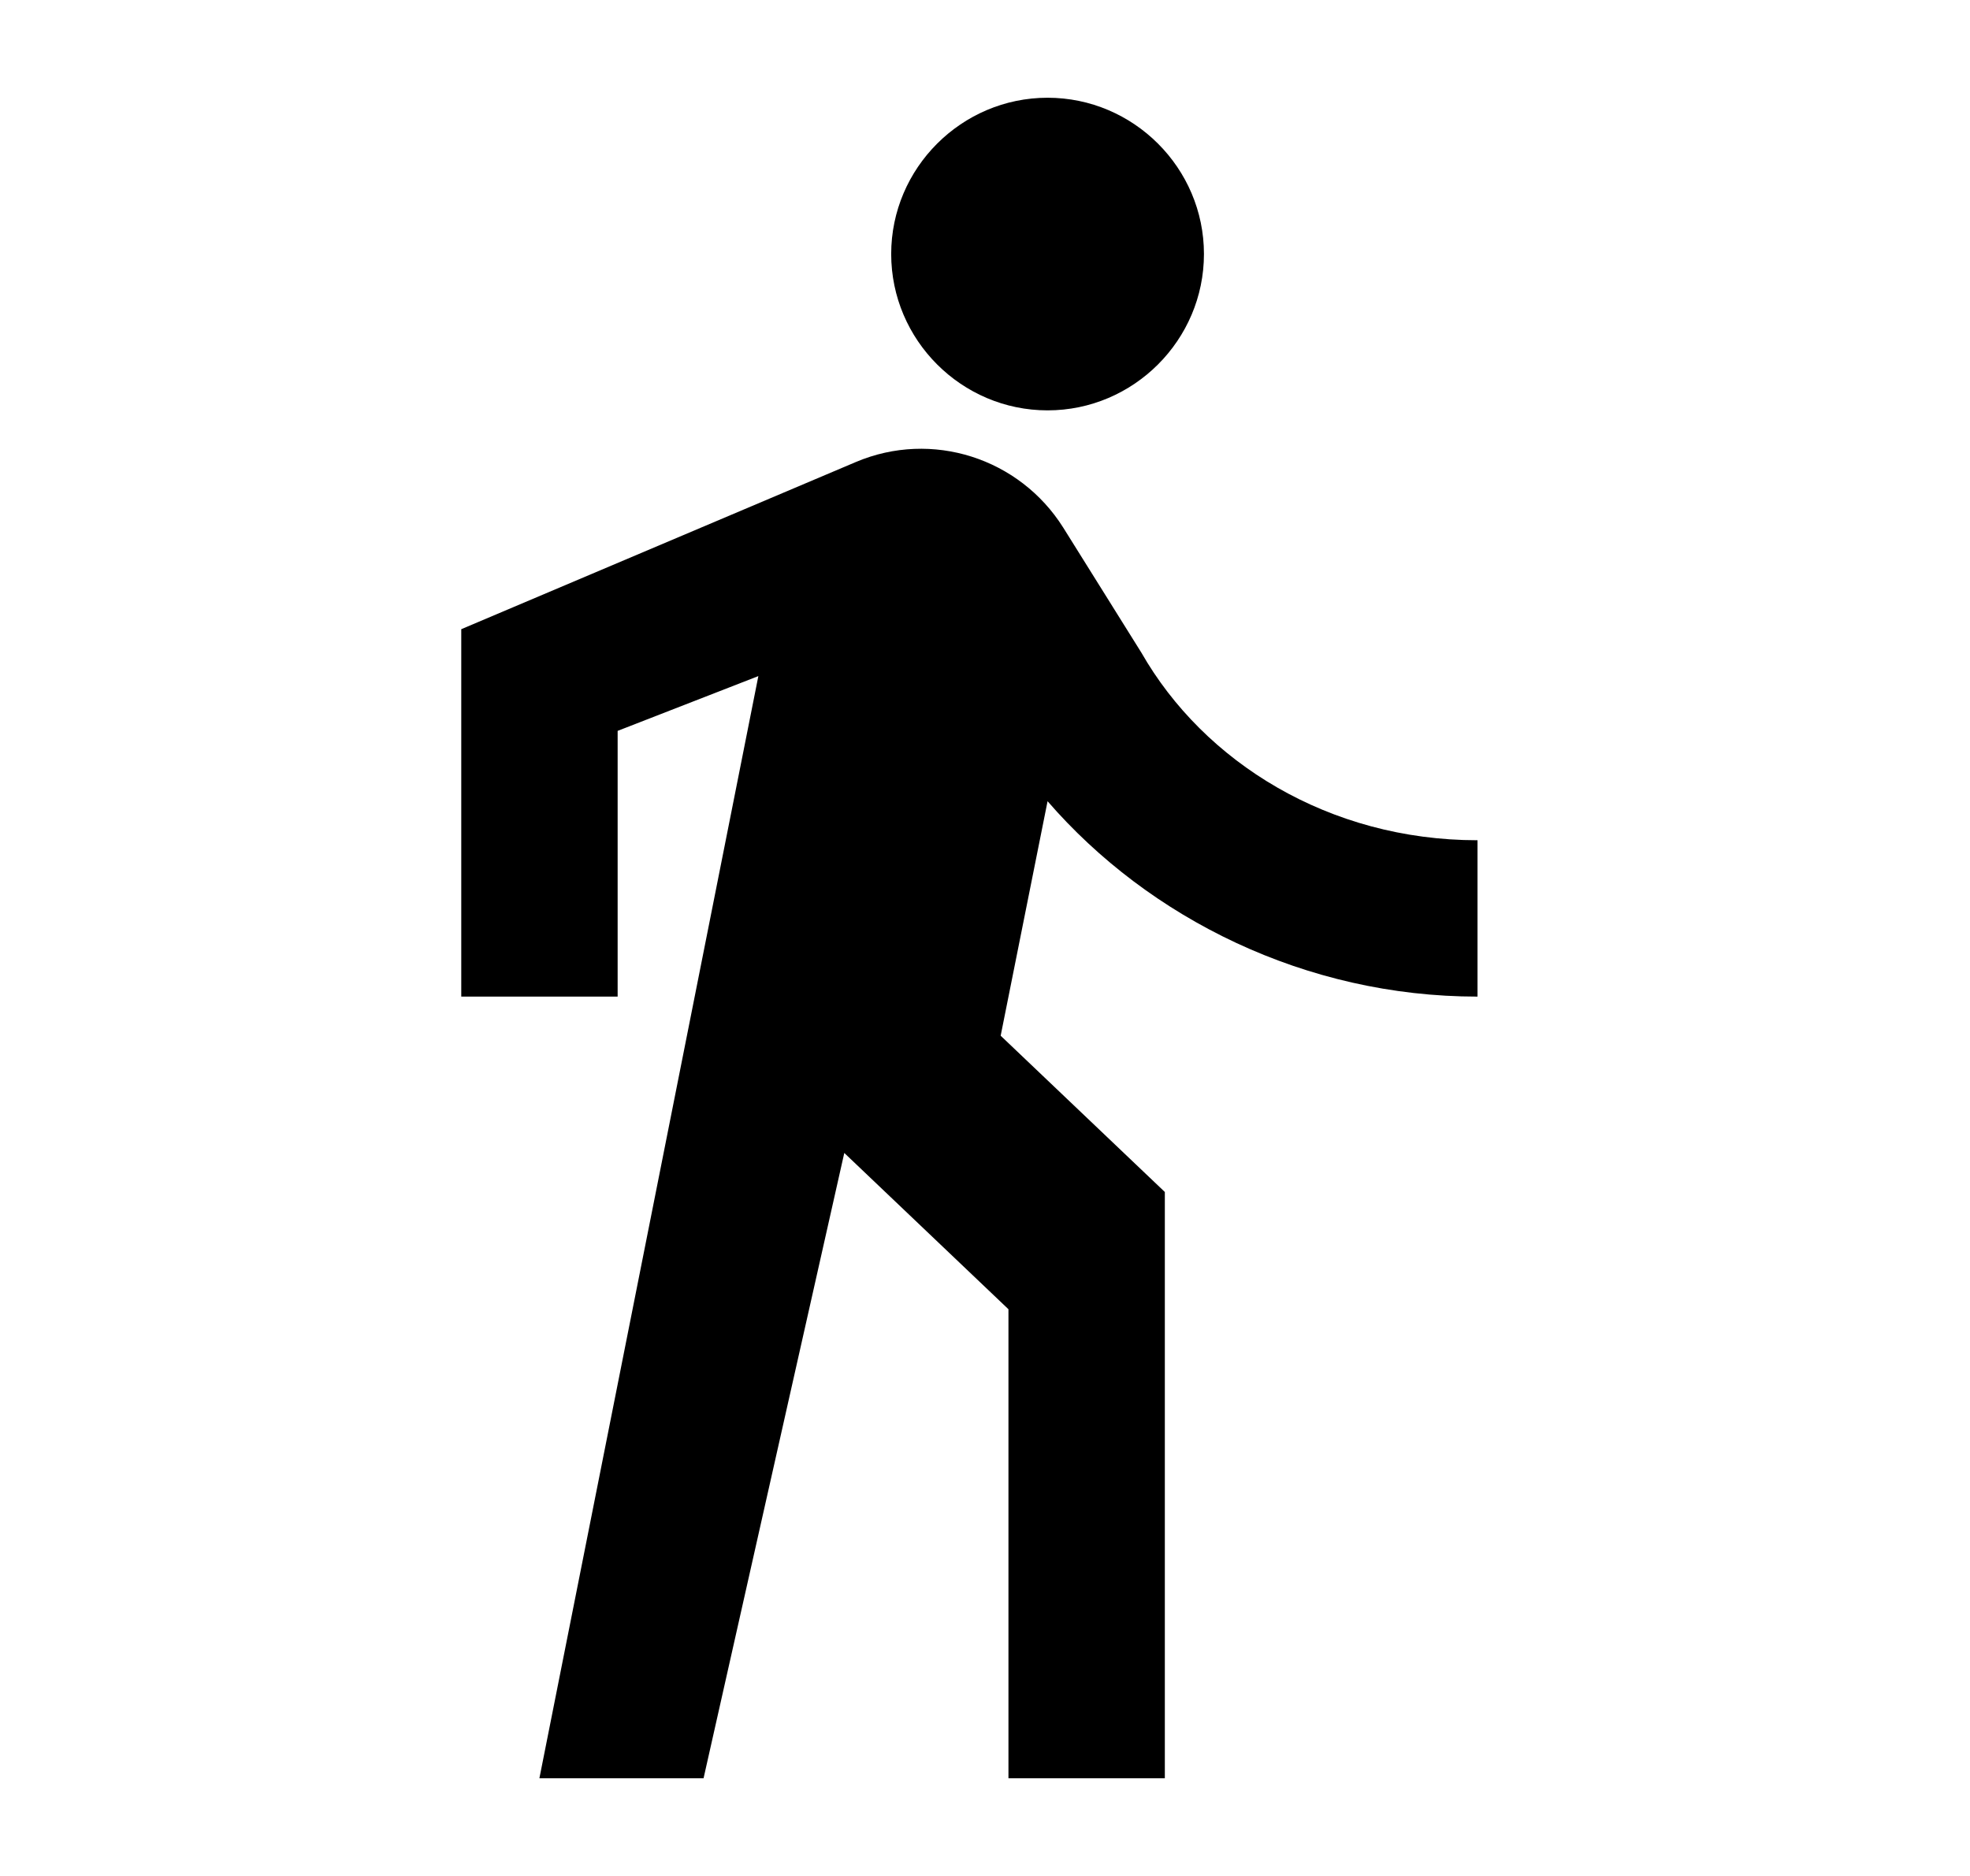 <svg width="21" height="20" viewBox="0 0 21 20" fill="none" xmlns="http://www.w3.org/2000/svg">
<path d="M11.167 4.375C12.084 4.375 12.834 3.625 12.834 2.708C12.834 1.792 12.084 1.042 11.167 1.042C10.25 1.042 9.5 1.792 9.5 2.708C9.5 3.625 10.25 4.375 11.167 4.375ZM8.084 7.208L5.75 18.958H7.5L9 12.292L10.75 13.958V18.958H12.417V12.708L10.667 11.042L11.167 8.542C12.25 9.792 13.917 10.625 15.75 10.625V8.958C14.167 8.958 12.834 8.125 12.167 6.958L11.334 5.625C10.867 4.883 9.934 4.583 9.125 4.925L4.917 6.708V10.625H6.584V7.792L8.084 7.208Z" fill="black"/>
</svg>
